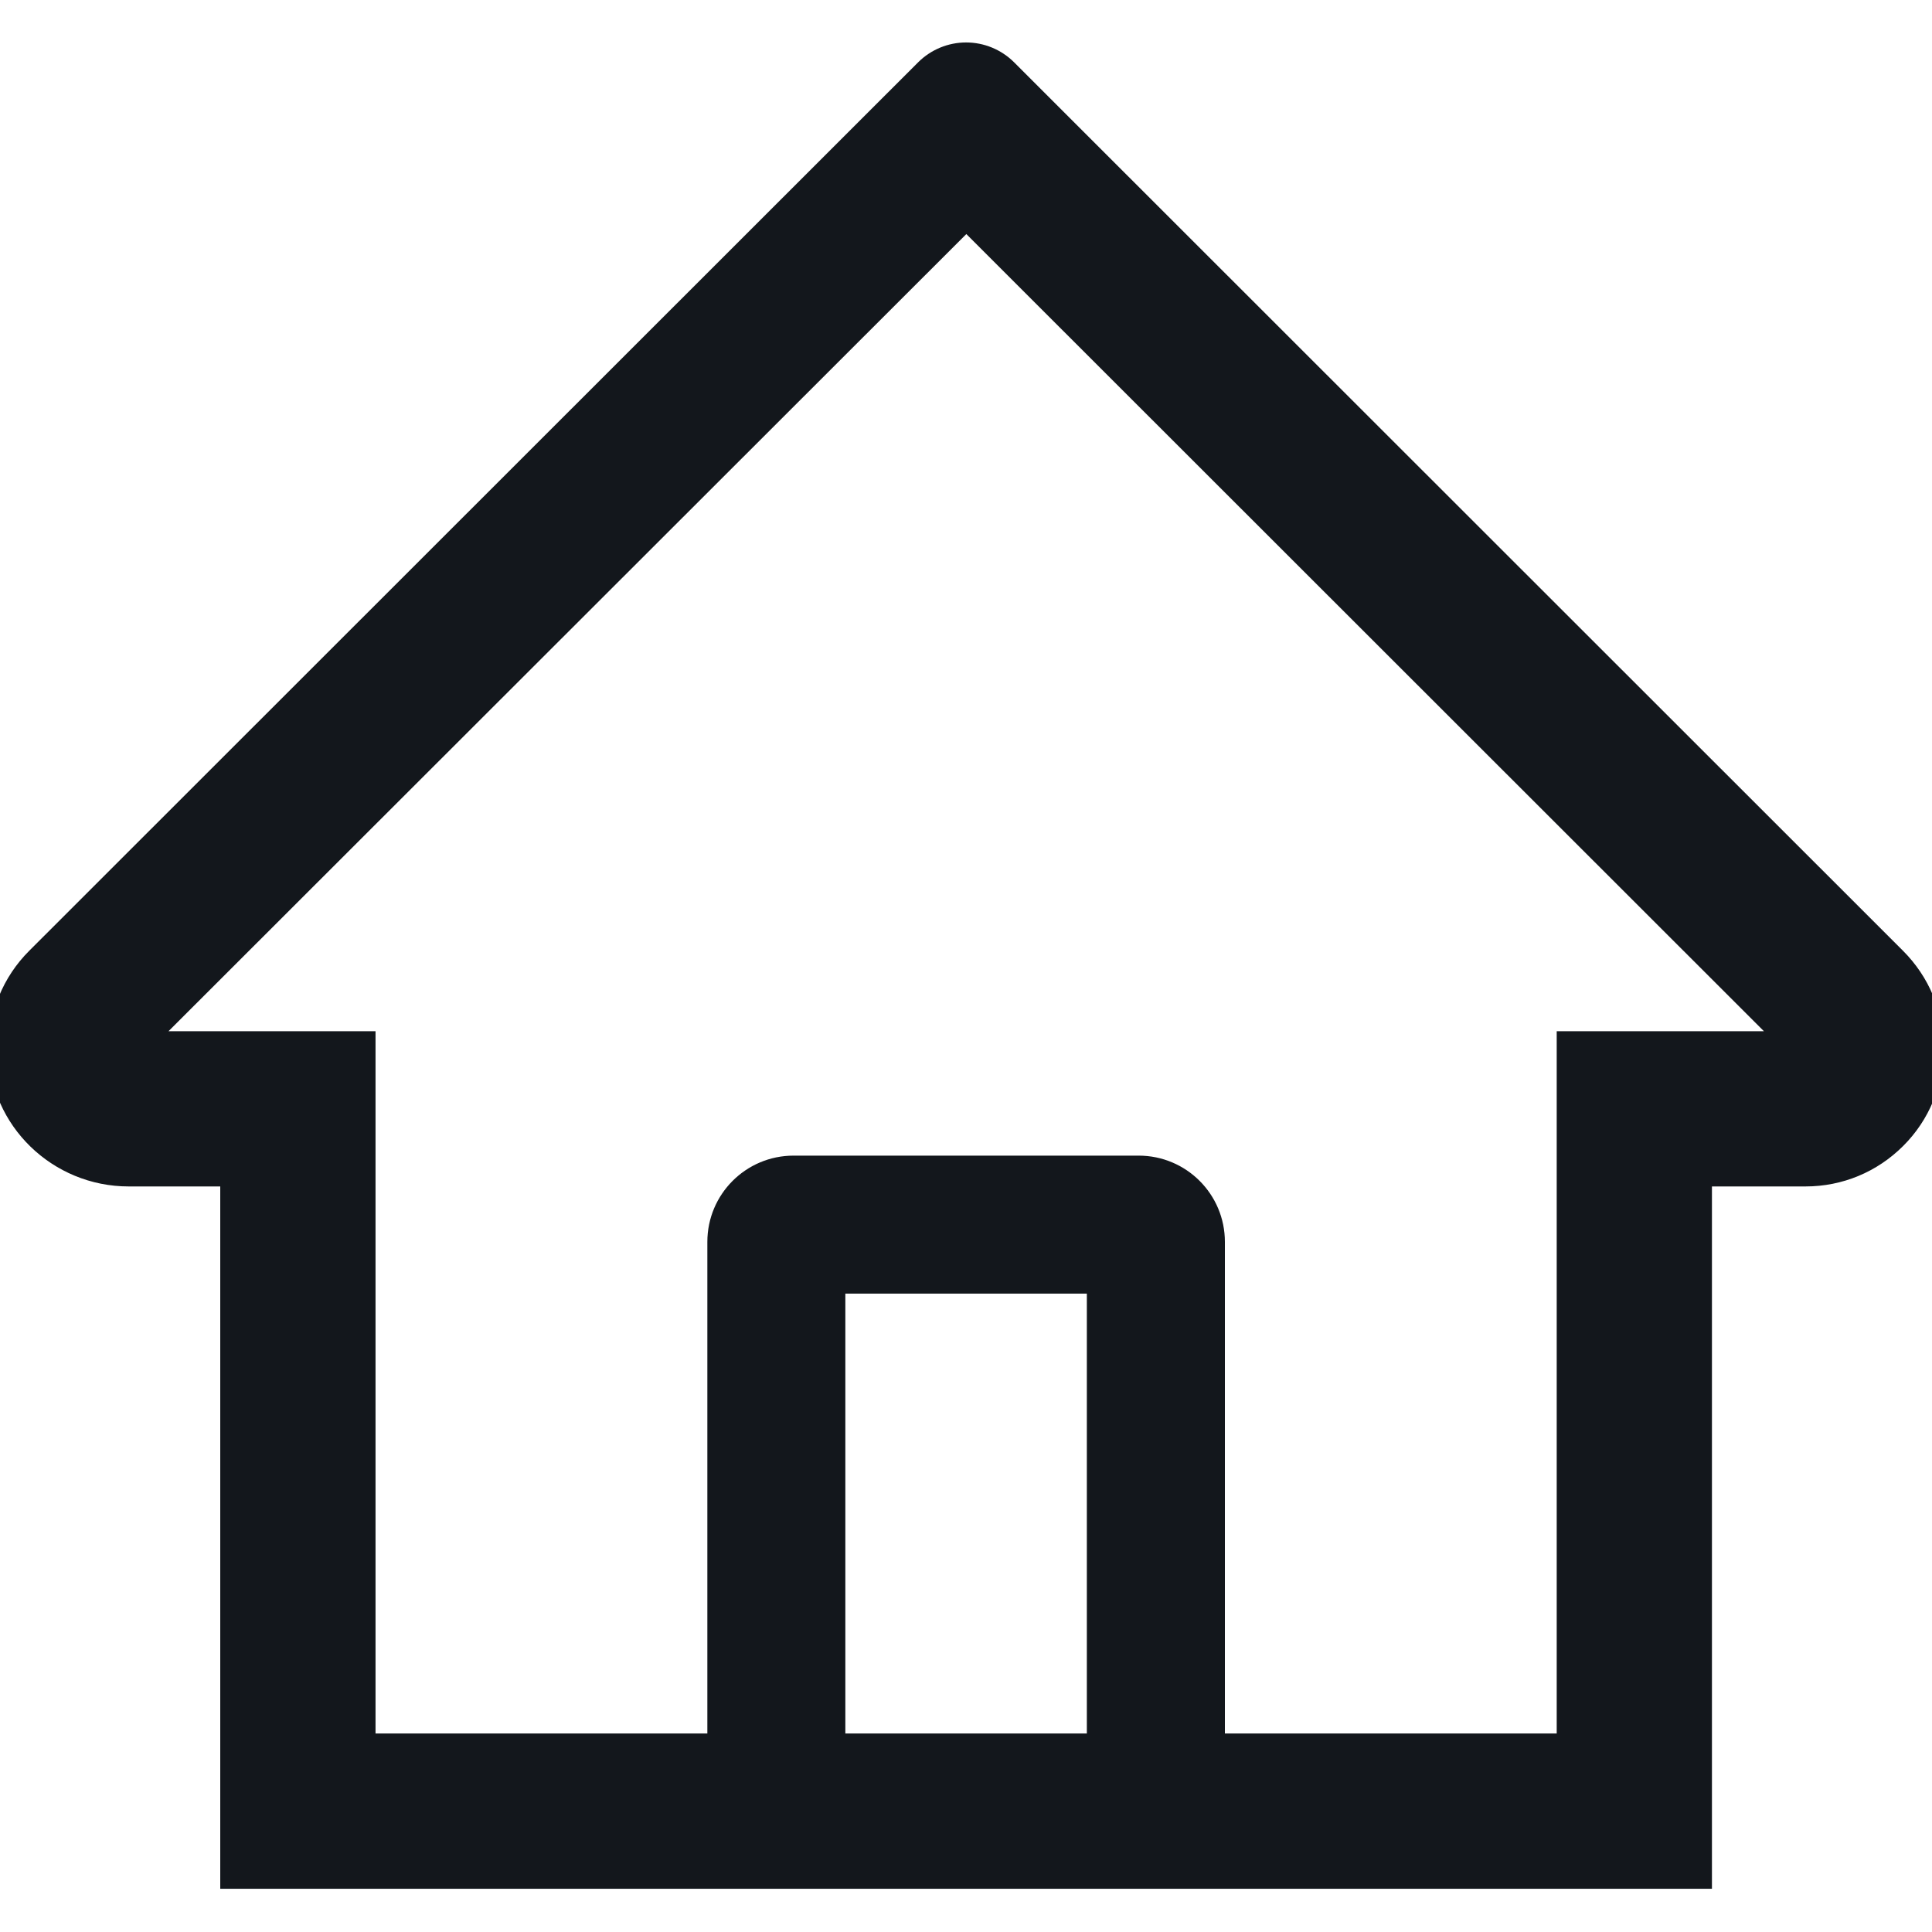 <svg width="40" height="40" viewBox="0 0 40 40" fill="none" xmlns="http://www.w3.org/2000/svg">
<g clip-path="url(#clip0_8182_1175)">
<path d="M39.4 19.685L22.15 2.444L20.994 1.288C20.73 1.026 20.374 0.879 20.002 0.879C19.631 0.879 19.275 1.026 19.011 1.288L0.605 19.685C0.335 19.954 0.122 20.274 -0.022 20.627C-0.166 20.98 -0.239 21.358 -0.234 21.738C-0.216 23.31 1.092 24.564 2.663 24.564H4.56V39.105H35.444V24.564H37.382C38.145 24.564 38.864 24.265 39.404 23.725C39.67 23.46 39.881 23.145 40.024 22.798C40.167 22.45 40.24 22.078 40.239 21.703C40.239 20.944 39.94 20.225 39.4 19.685ZM22.502 35.89H17.502V26.783H22.502V35.89ZM32.23 21.35V35.89H25.36V25.712C25.36 24.725 24.561 23.926 23.574 23.926H16.431C15.444 23.926 14.645 24.725 14.645 25.712V35.89H7.775V21.35H3.489L20.007 4.846L21.038 5.877L36.52 21.35H32.23Z" fill="#13171C"/>
</g>
<defs>
<clipPath id="clip0_8182_1175">
<rect width="40" height="40" fill="white"/>
</clipPath>
</defs>
</svg>
